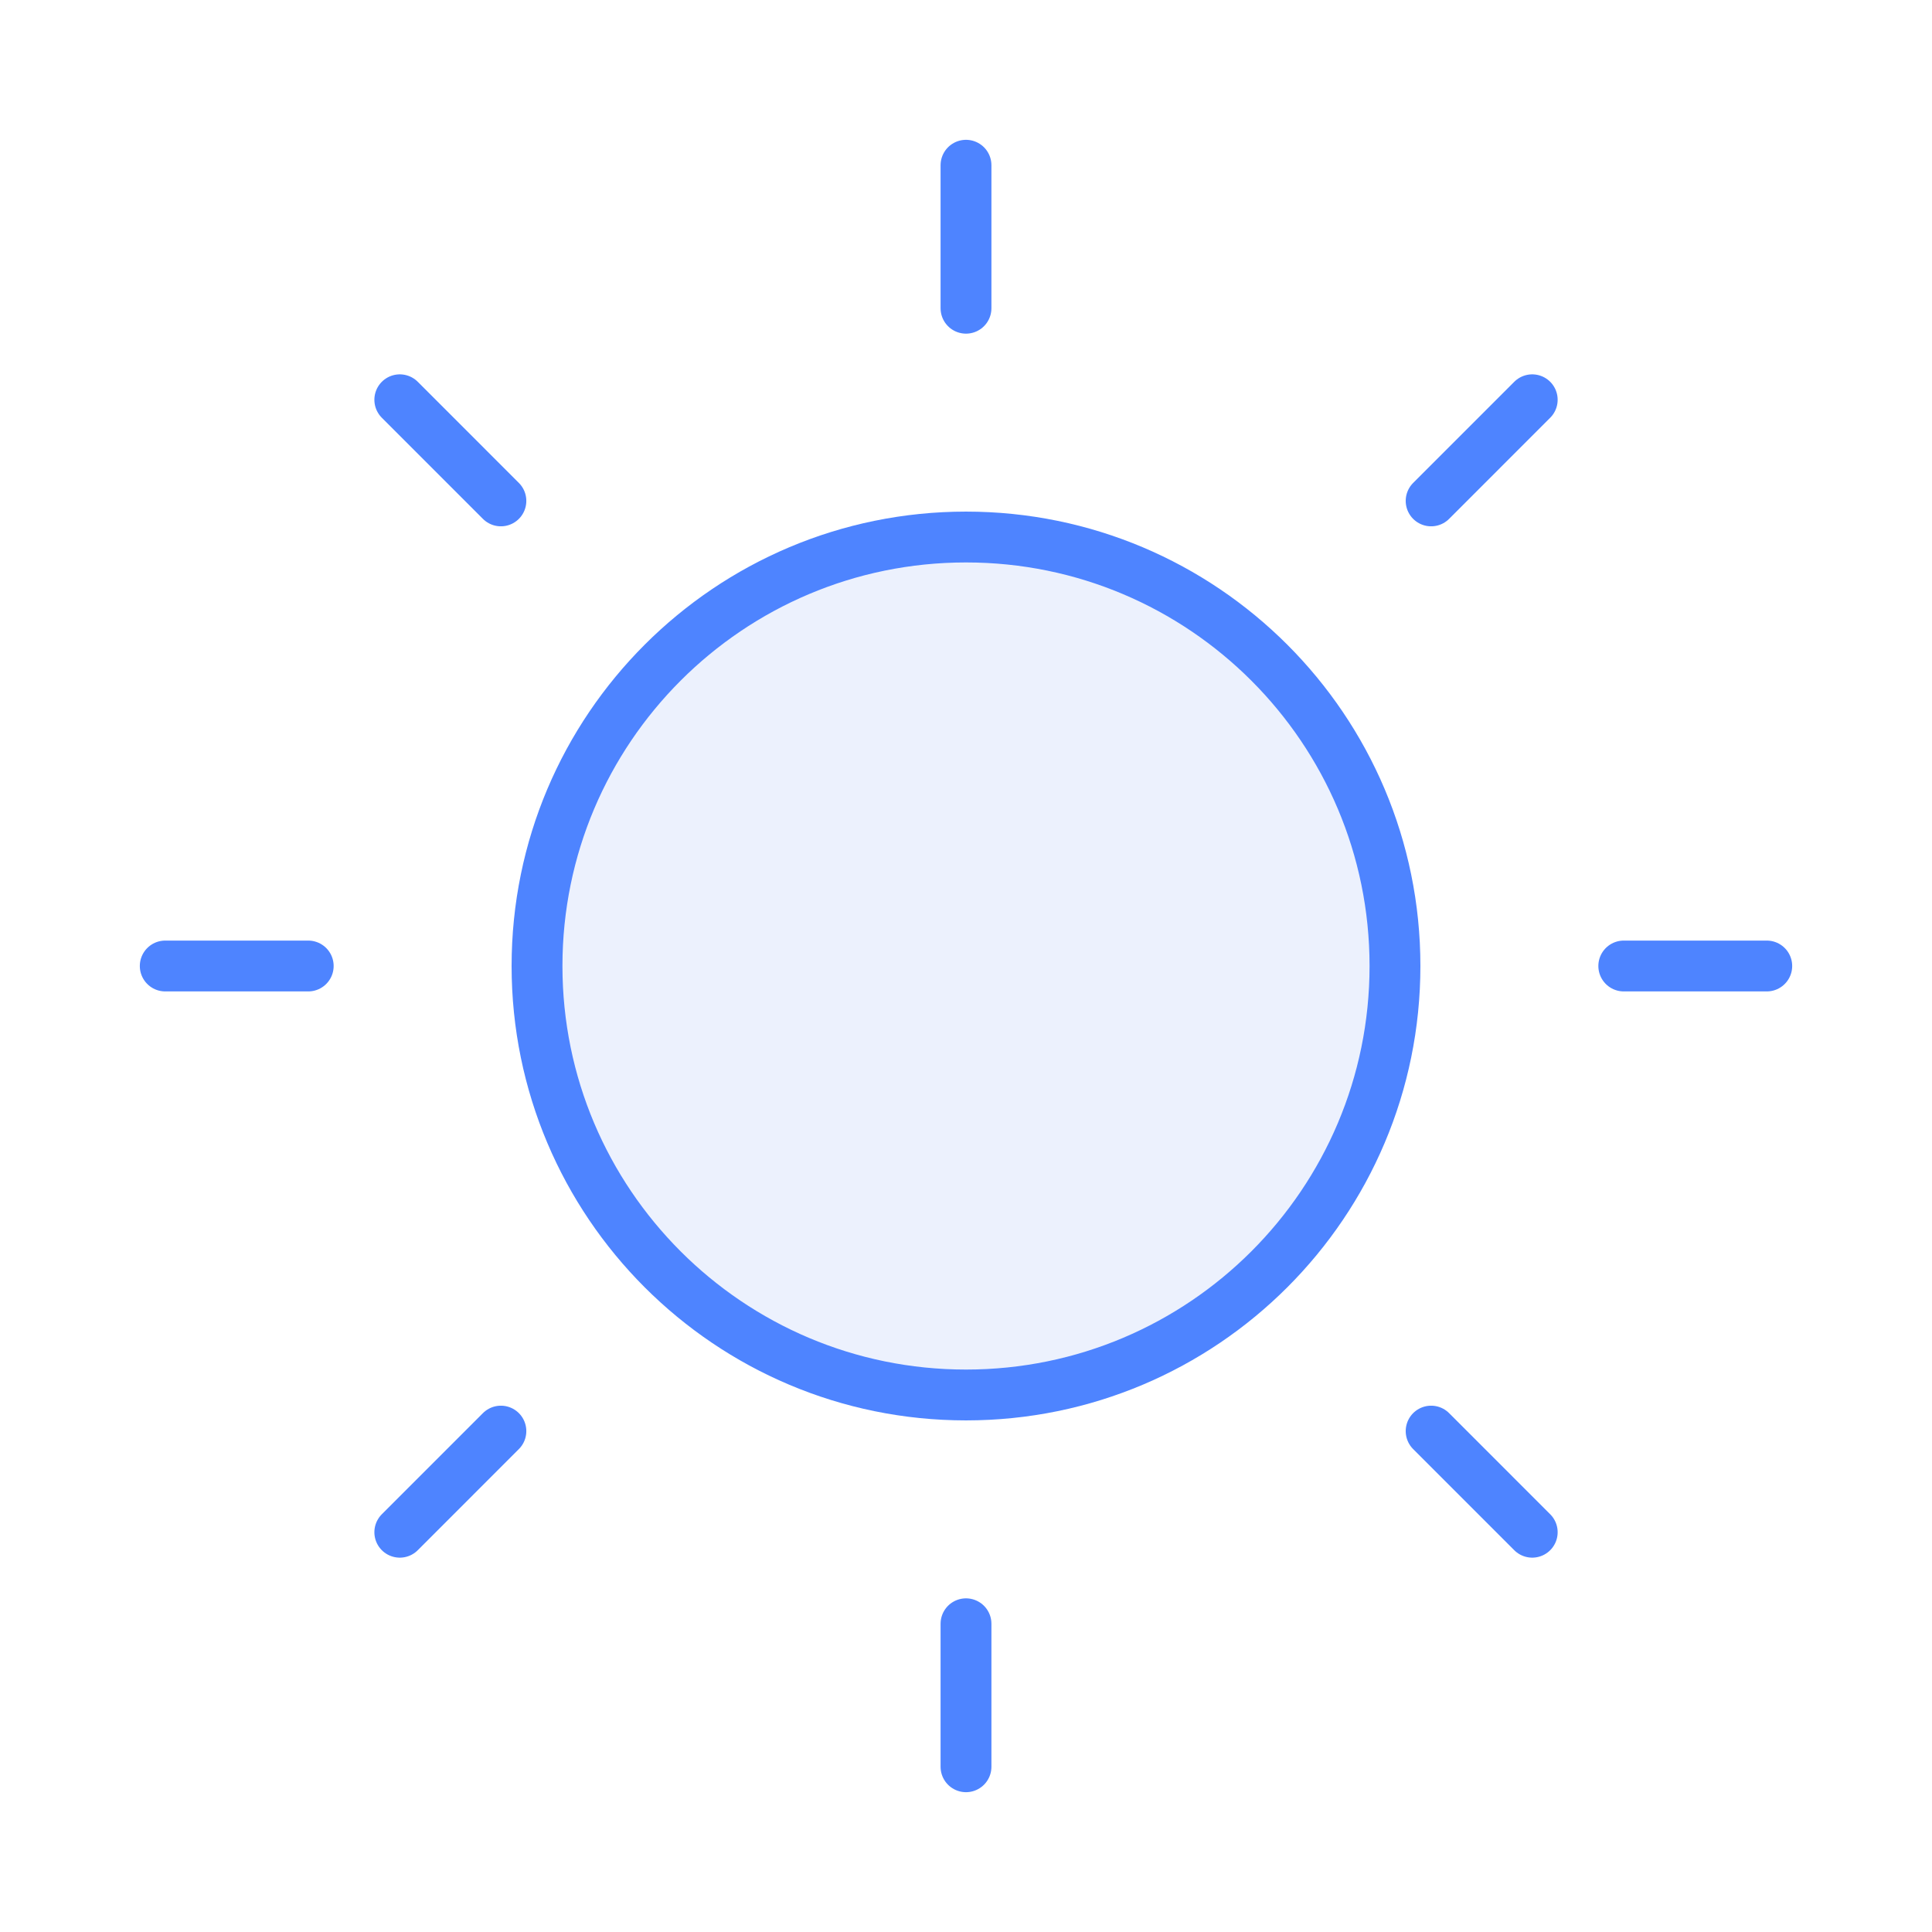 <svg width="76" height="76" viewBox="0 0 76 76" fill="none" xmlns="http://www.w3.org/2000/svg">
<path d="M38 54.875C47.32 54.875 54.875 47.32 54.875 38C54.875 28.68 47.32 21.125 38 21.125C28.68 21.125 21.125 28.68 21.125 38C21.125 47.32 28.68 54.875 38 54.875Z" fill="#3C73ED" fill-opacity="0.1" stroke="#4E84FF" stroke-width="2" stroke-linecap="round" stroke-linejoin="round"/>
<path d="M38 12.125V6.5" stroke="#4E84FF" stroke-width="2" stroke-linecap="round" stroke-linejoin="round"/>
<path d="M19.704 19.704L15.727 15.726" stroke="#4E84FF" stroke-width="2" stroke-linecap="round" stroke-linejoin="round"/>
<path d="M12.125 38H6.5" stroke="#4E84FF" stroke-width="2" stroke-linecap="round" stroke-linejoin="round"/>
<path d="M19.704 56.296L15.727 60.274" stroke="#4E84FF" stroke-width="2" stroke-linecap="round" stroke-linejoin="round"/>
<path d="M38 63.875V69.5" stroke="#4E84FF" stroke-width="2" stroke-linecap="round" stroke-linejoin="round"/>
<path d="M56.297 56.296L60.274 60.274" stroke="#4E84FF" stroke-width="2" stroke-linecap="round" stroke-linejoin="round"/>
<path d="M63.875 38H69.5" stroke="#4E84FF" stroke-width="2" stroke-linecap="round" stroke-linejoin="round"/>
<path d="M56.297 19.704L60.274 15.726" stroke="#4E84FF" stroke-width="2" stroke-linecap="round" stroke-linejoin="round"/>
</svg>